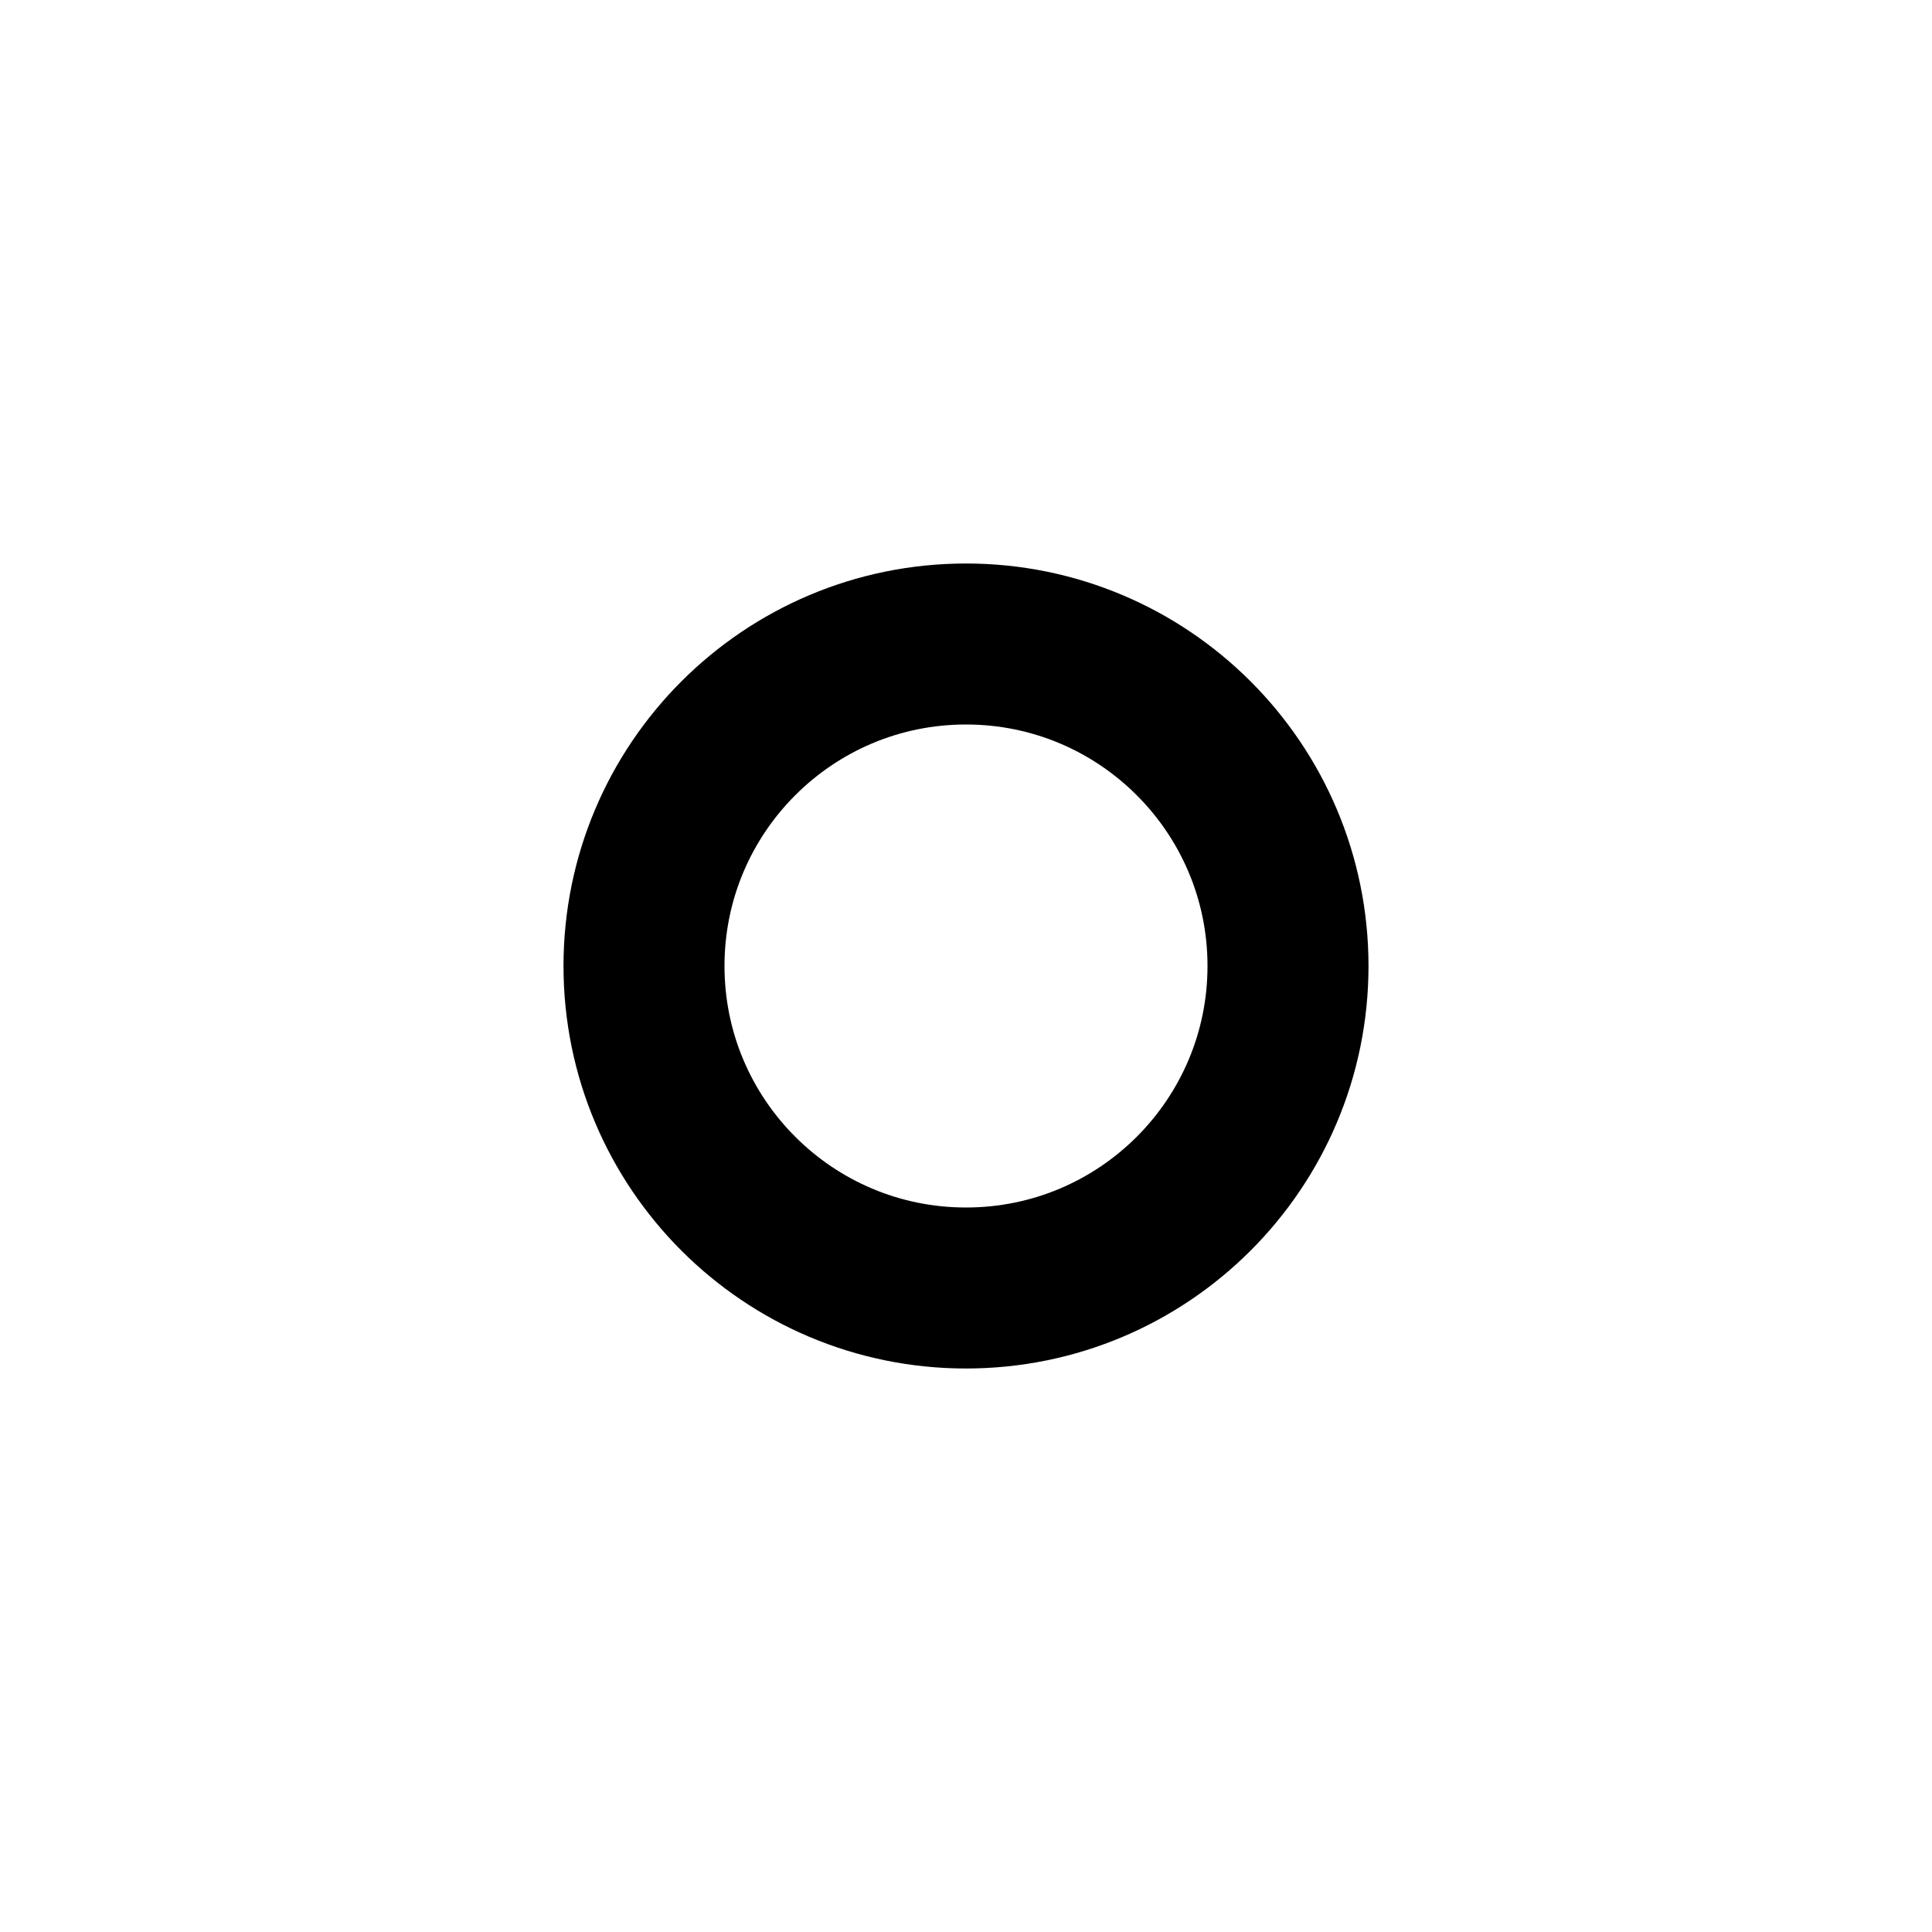 <svg width="24" height="24" viewBox="0 0 24 24" fill="none" xmlns="http://www.w3.org/2000/svg">
<g id="Interface / Dummy_Circle_Small">
<path id="Vector" d="M12 8C9.791 8 8 9.791 8 12C8 14.209 9.791 16 12 16C14.209 16 16 14.209 16 12C16 9.791 14.209 8 12 8Z" stroke="currentColor" stroke-width="2" stroke-linecap="round" stroke-linejoin="round"/>
</g>
</svg>
